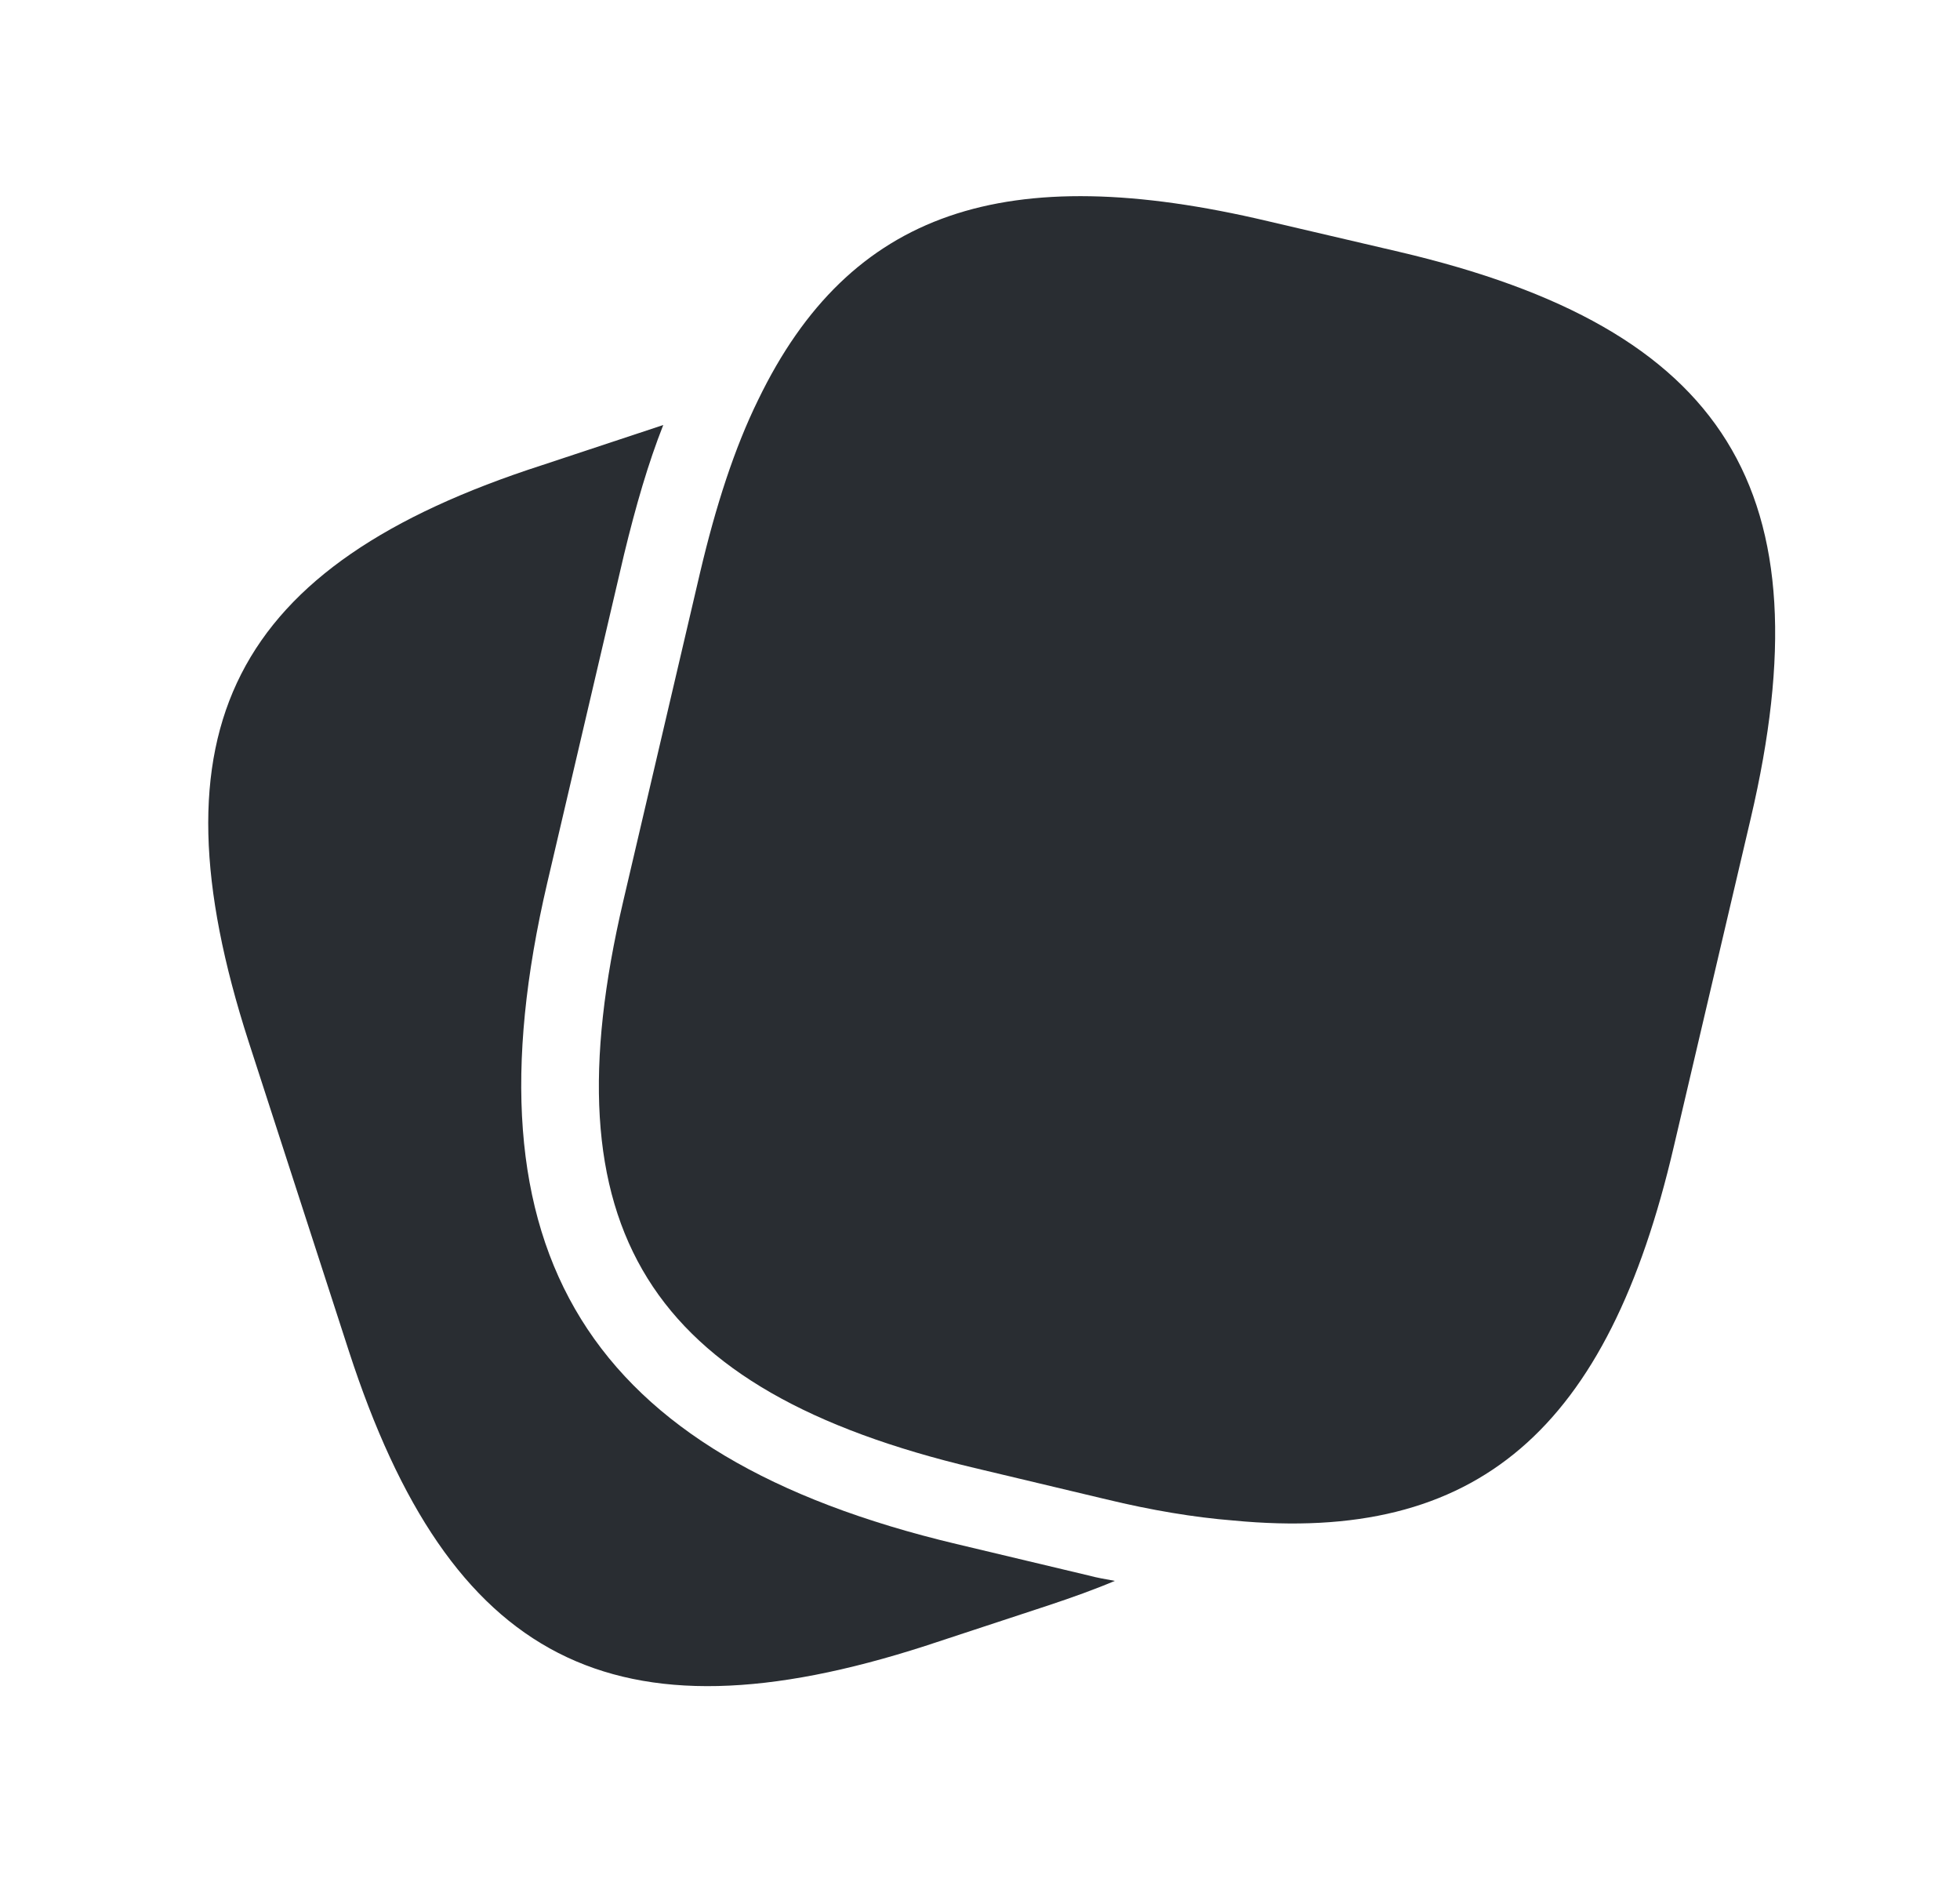 <svg width="25" height="24" viewBox="0 0 25 24" fill="none" xmlns="http://www.w3.org/2000/svg">
<path d="M14.22 20.16C13.96 20.27 13.68 20.37 13.38 20.47L11.8 20.99C7.83 22.27 5.74 21.2 4.45 17.23L3.17 13.28C1.89 9.31 2.95 7.21 6.92 5.93L8.46 5.42C8.27 5.9 8.11 6.45 7.96 7.07L6.98 11.26C5.88 15.97 7.49 18.57 12.2 19.69L13.88 20.09C13.99 20.12 14.11 20.14 14.22 20.16Z" fill="#292D32"/>
<path d="M17.84 3.21L16.17 2.82C12.83 2.03 10.84 2.68 9.67 5.1C9.37 5.71 9.13 6.45 8.93 7.3L7.95 11.49C6.97 15.67 8.26 17.73 12.43 18.72L14.11 19.12C14.69 19.26 15.23 19.35 15.73 19.39C18.85 19.69 20.51 18.23 21.35 14.62L22.33 10.44C23.31 6.26 22.03 4.19 17.84 3.21Z" fill="#292D32"/>
</svg>
